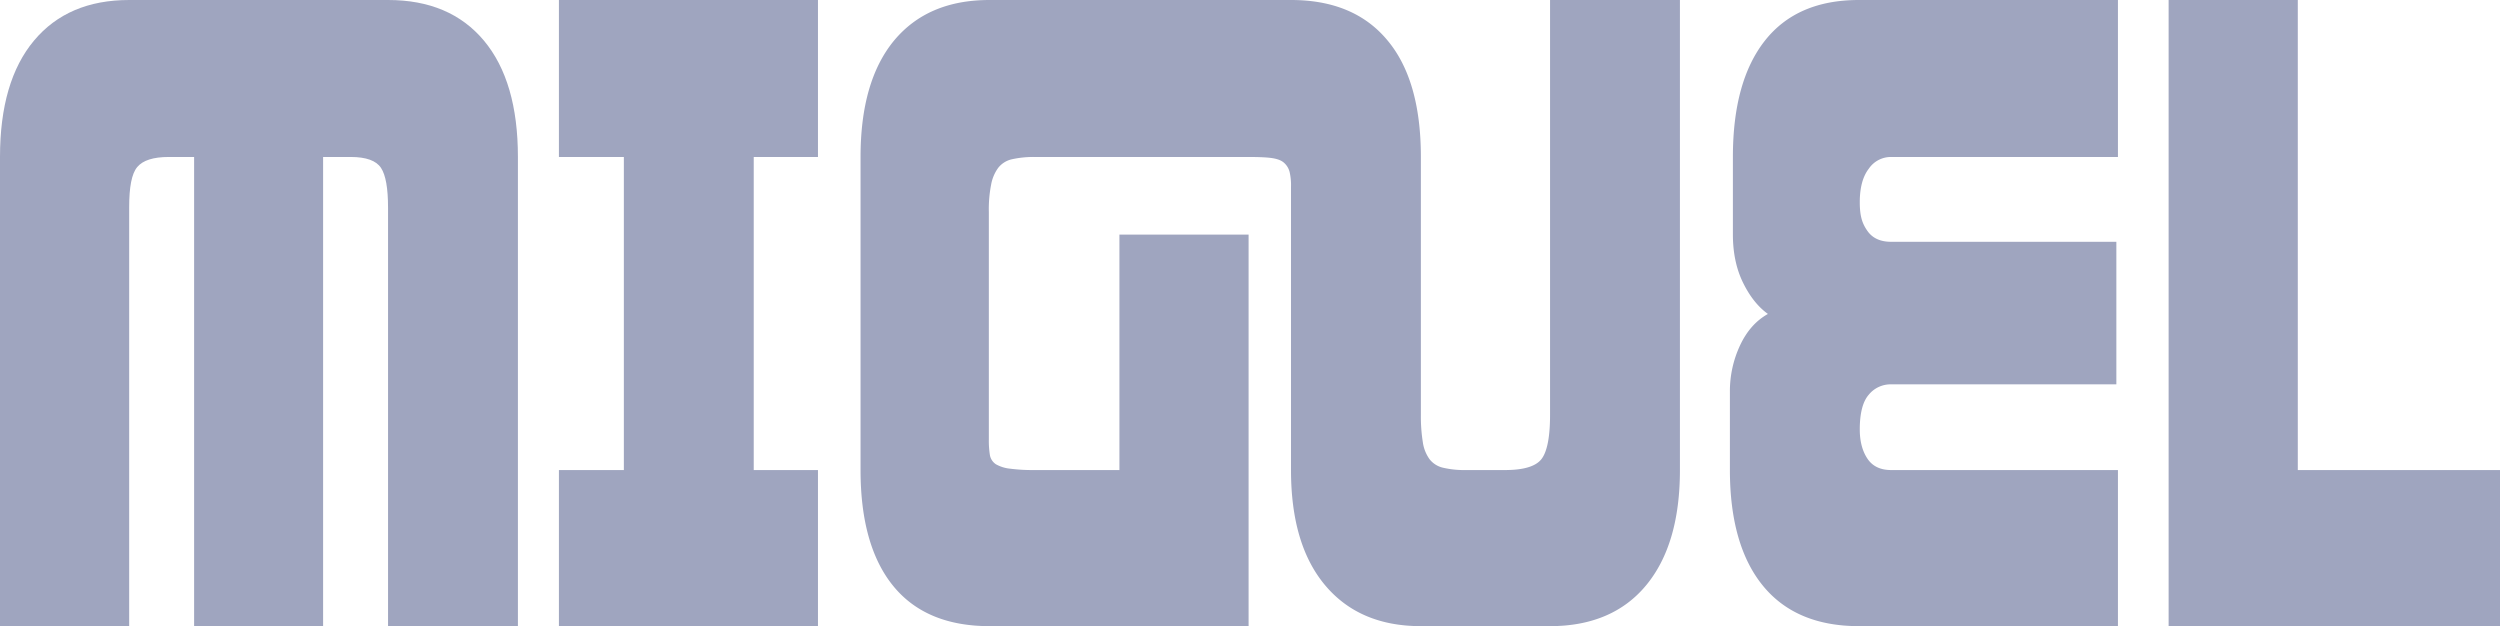 <svg id="aad6c0bb-2e10-4aa1-a50f-6f906b2cae0d" data-name="Capa 1" xmlns="http://www.w3.org/2000/svg" width="1420.6" height="355.7" viewBox="0 0 1420.6 355.7">
  <defs>
    <style>
      .ad78e142-5f90-4481-b948-8fc9f87656ce {
        fill: #9fa5bf;
      }
    </style>
  </defs>
  <title>miguel</title>
  <g>
    <path class="ad78e142-5f90-4481-b948-8fc9f87656ce" d="M234.9,379.2V141.3c0-10.9-1.3-18.4-4-22.5s-8.4-6.2-17.2-6.2H198V379.2H124.7V112.6H110.3c-8.8,0-14.7,1.9-17.9,5.7s-4.6,11.4-4.6,23V379.2H14.4V112.6q0-43,19.3-66.1T87.8,23.4H234.9q35.2,0,54.5,23.1t19.3,66.1V379.2Z" transform="translate(-14.4 -23.4)"/>
    <path class="ad78e142-5f90-4481-b948-8fc9f87656ce" d="M332,379.2V290.5h36.9V112.6H332V23.4H479.2v89.2H442.7V290.5h36.5v88.7Z" transform="translate(-14.4 -23.4)"/>
    <path class="ad78e142-5f90-4481-b948-8fc9f87656ce" d="M821.8,379.2q-34.8,0-54.3-23.1c-13-15.4-19.5-37.2-19.5-65.6v-161a33.2,33.2,0,0,0-.8-8.4,10.3,10.3,0,0,0-3.4-5.4c-1.7-1.4-4.2-2.2-7.6-2.6s-8-.5-13.6-.5H602.2a56.7,56.7,0,0,0-12.8,1.3,13.7,13.7,0,0,0-7.8,4.9,23.1,23.1,0,0,0-4,9.5,72.6,72.6,0,0,0-1.3,15.6V273.1a52.3,52.3,0,0,0,.6,8.9,7.9,7.9,0,0,0,3.4,5.2,20.4,20.4,0,0,0,7.9,2.5,99.4,99.4,0,0,0,14,.8h48.3V156.7h73.4V379.2H576.7c-24,0-42.3-7.6-54.7-22.8s-18.6-37.2-18.6-65.9V112.6q0-43,19-66.1c12.8-15.4,30.8-23.1,54.3-23.1H748q35.7,0,54.7,22.8c12.8,15.2,19.1,37.4,19.1,66.4V259.2a93,93,0,0,0,1.1,15.4,21.7,21.7,0,0,0,3.8,9.7,13.5,13.5,0,0,0,7.8,4.9,53.3,53.3,0,0,0,13.2,1.3h22c10.5,0,17.4-2.1,20.6-6.2s4.9-12.4,4.9-25.1V23.4H969V290.5c0,28.4-6.5,50.2-19.3,65.6s-31.1,23.1-54.5,23.1Z" transform="translate(-14.4 -23.4)"/>
    <path class="ad78e142-5f90-4481-b948-8fc9f87656ce" d="M1070.7,379.2c-23.7,0-41.9-7.6-54.4-22.8s-18.9-37.2-18.9-65.9V245.9a61.3,61.3,0,0,1,5.7-26.1q5.7-12.3,15.9-18c-5.7-4.1-10.4-10.1-14.2-17.9s-5.7-16.9-5.7-27.2V112.6q0-43,18.2-66.1t53.4-23.1h147.2v89.2H1089a15.2,15.2,0,0,0-12.7,6.7c-3.4,4.4-5.1,10.8-5.1,19s1.5,12.3,4.4,16.4,7.4,6.1,13.4,6.1h128v81H1089a16,16,0,0,0-12.7,5.9c-3.4,3.9-5.1,10.5-5.1,19.7,0,6.9,1.5,12.4,4.4,16.7s7.4,6.4,13.4,6.4h128.9v88.7Z" transform="translate(-14.4 -23.4)"/>
    <path class="ad78e142-5f90-4481-b948-8fc9f87656ce" d="M1246.7,379.2V23.4h73.4V290.5H1435v88.7Z" transform="translate(-14.4 -23.4)"/>
  </g>
</svg>
